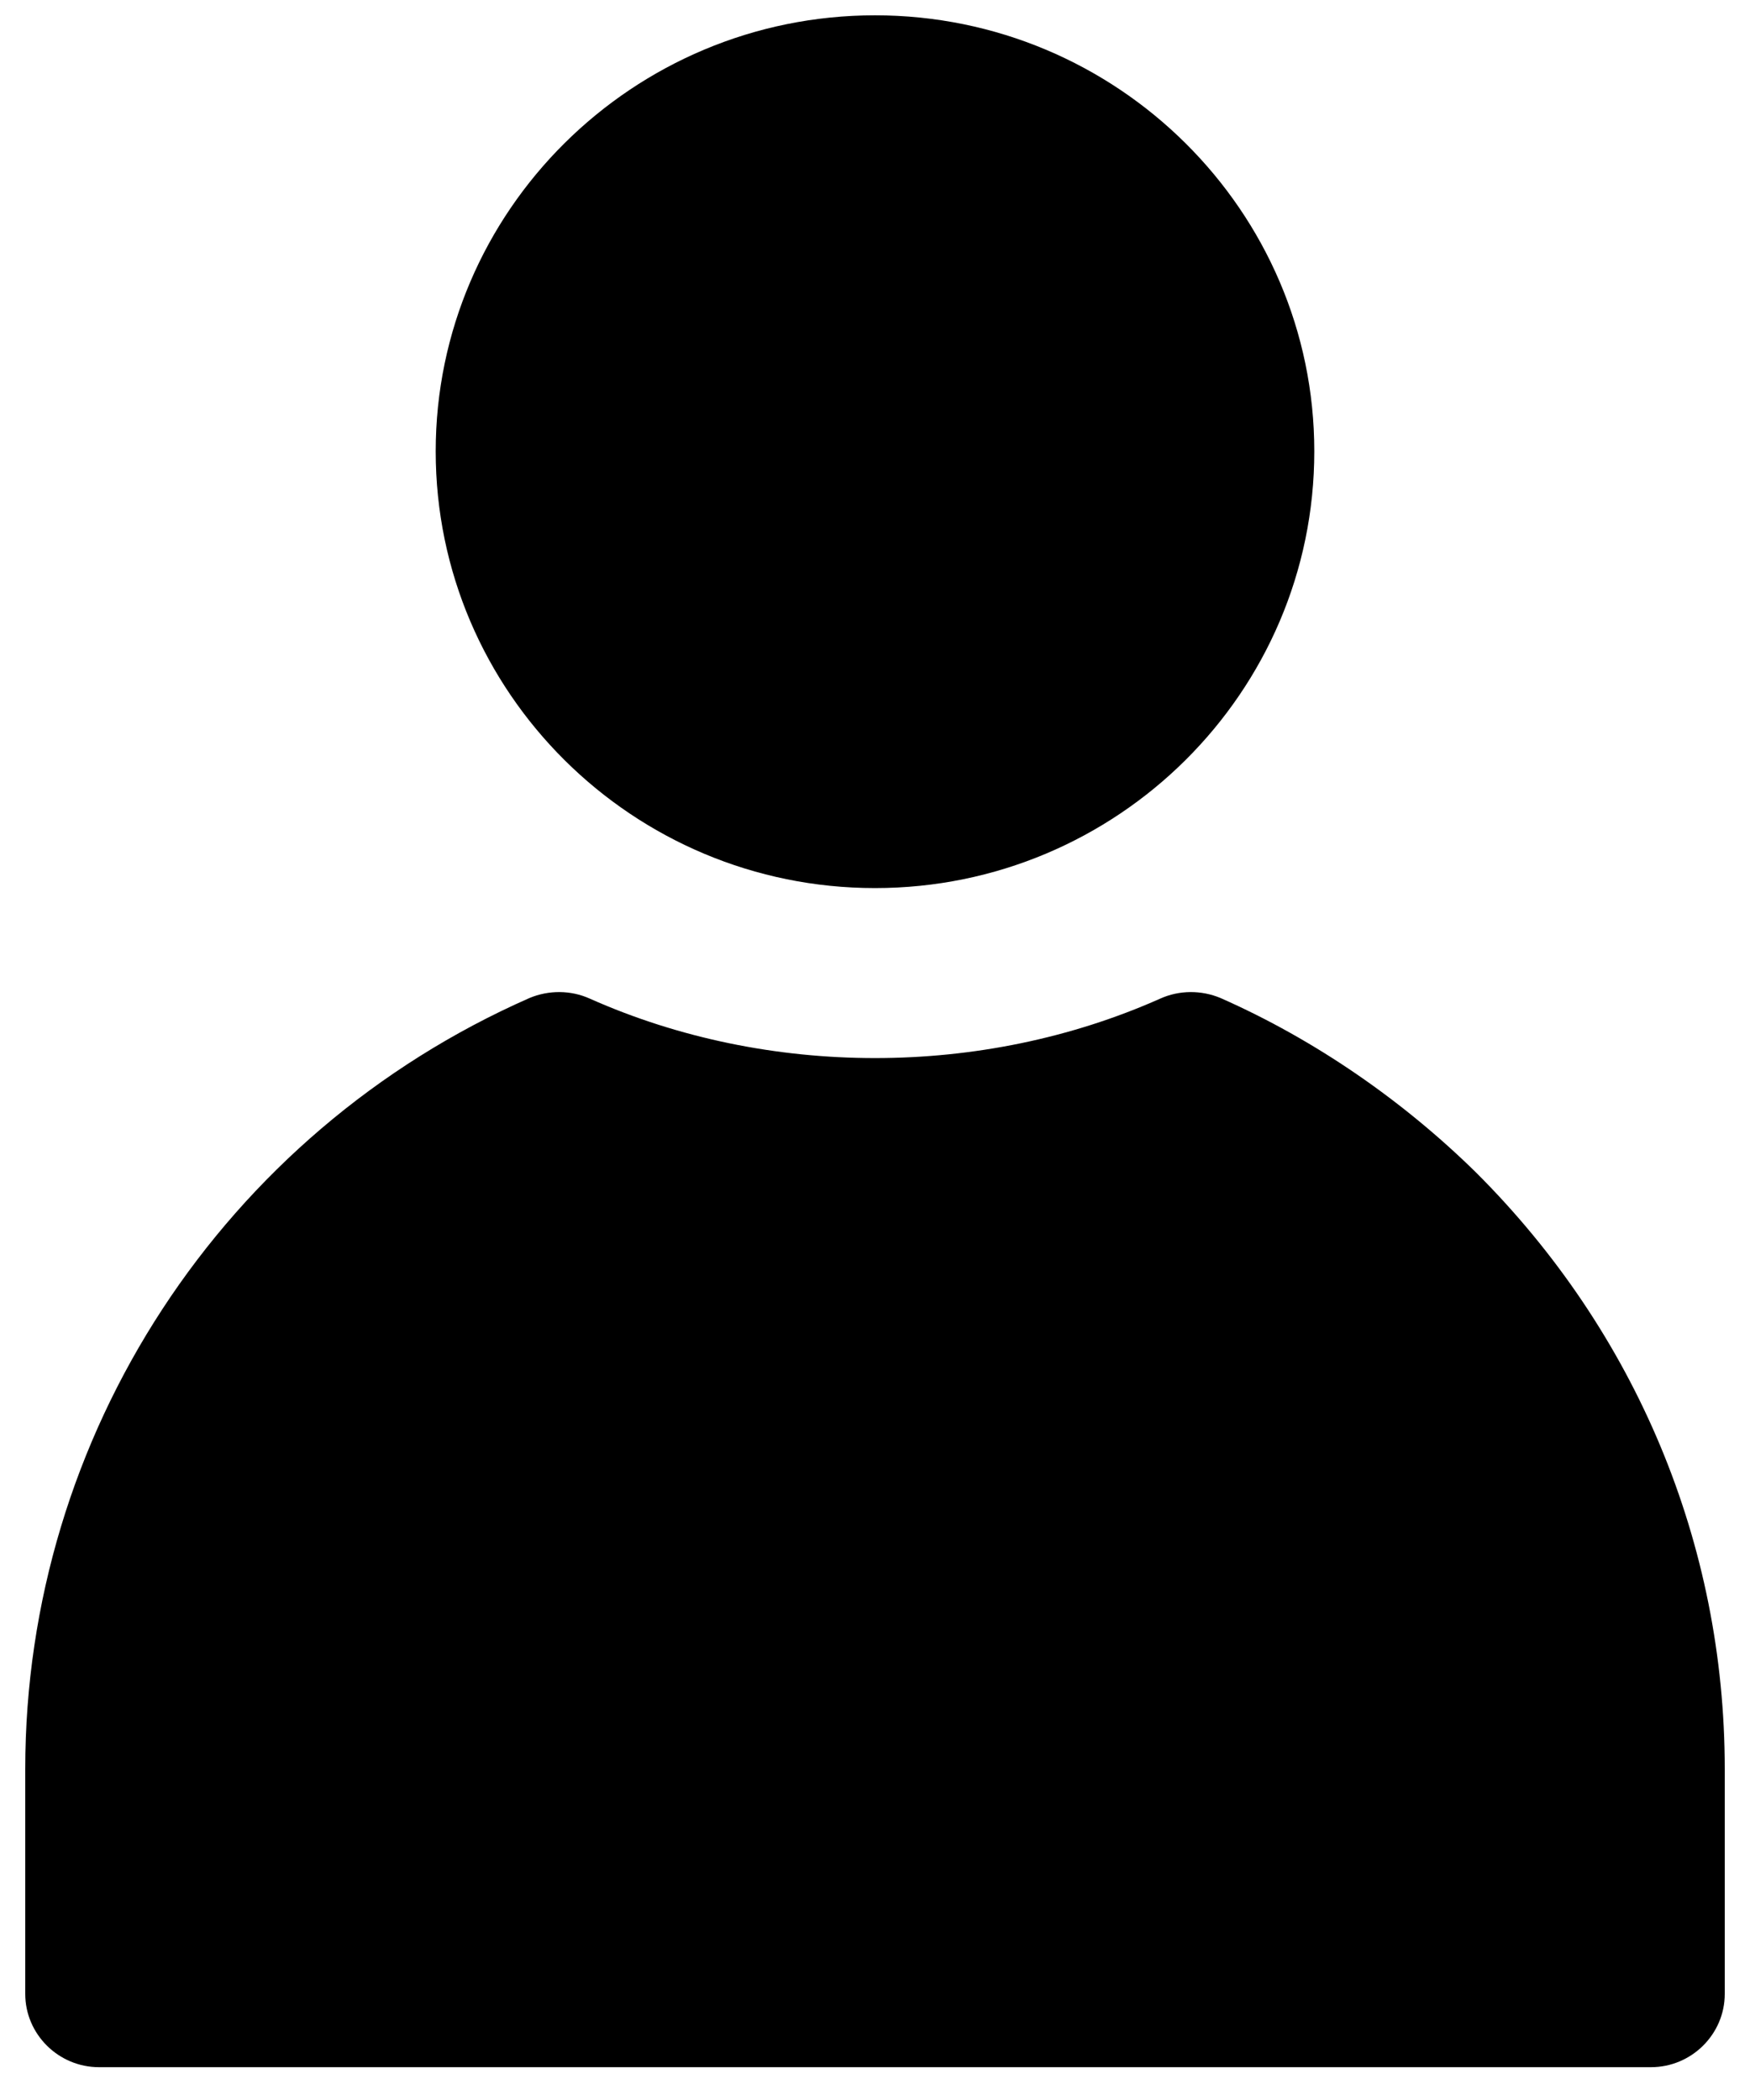 <svg width="40" height="48" viewBox="0 0 40 48" fill="none" xmlns="http://www.w3.org/2000/svg">
<path d="M20 20.299C25.535 20.299 30.041 15.827 30.041 10.316C30.041 4.822 25.535 0.35 20 0.35C14.465 0.35 9.959 4.822 9.959 10.316C9.959 15.827 14.465 20.299 20 20.299Z" fill="black"/>
<path d="M0.577 40.433V45.575C0.577 46.496 1.336 47.25 2.264 47.25H37.736C38.664 47.25 39.423 46.496 39.423 45.575V40.433C39.423 35.29 37.398 30.45 33.736 26.798C32.066 25.157 30.058 23.766 27.898 22.812C27.459 22.628 26.953 22.628 26.514 22.828C22.447 24.637 17.553 24.637 13.486 22.828C13.048 22.628 12.541 22.628 12.102 22.812C5.099 25.894 0.577 32.812 0.577 40.433Z" fill="black"/>
</svg>
